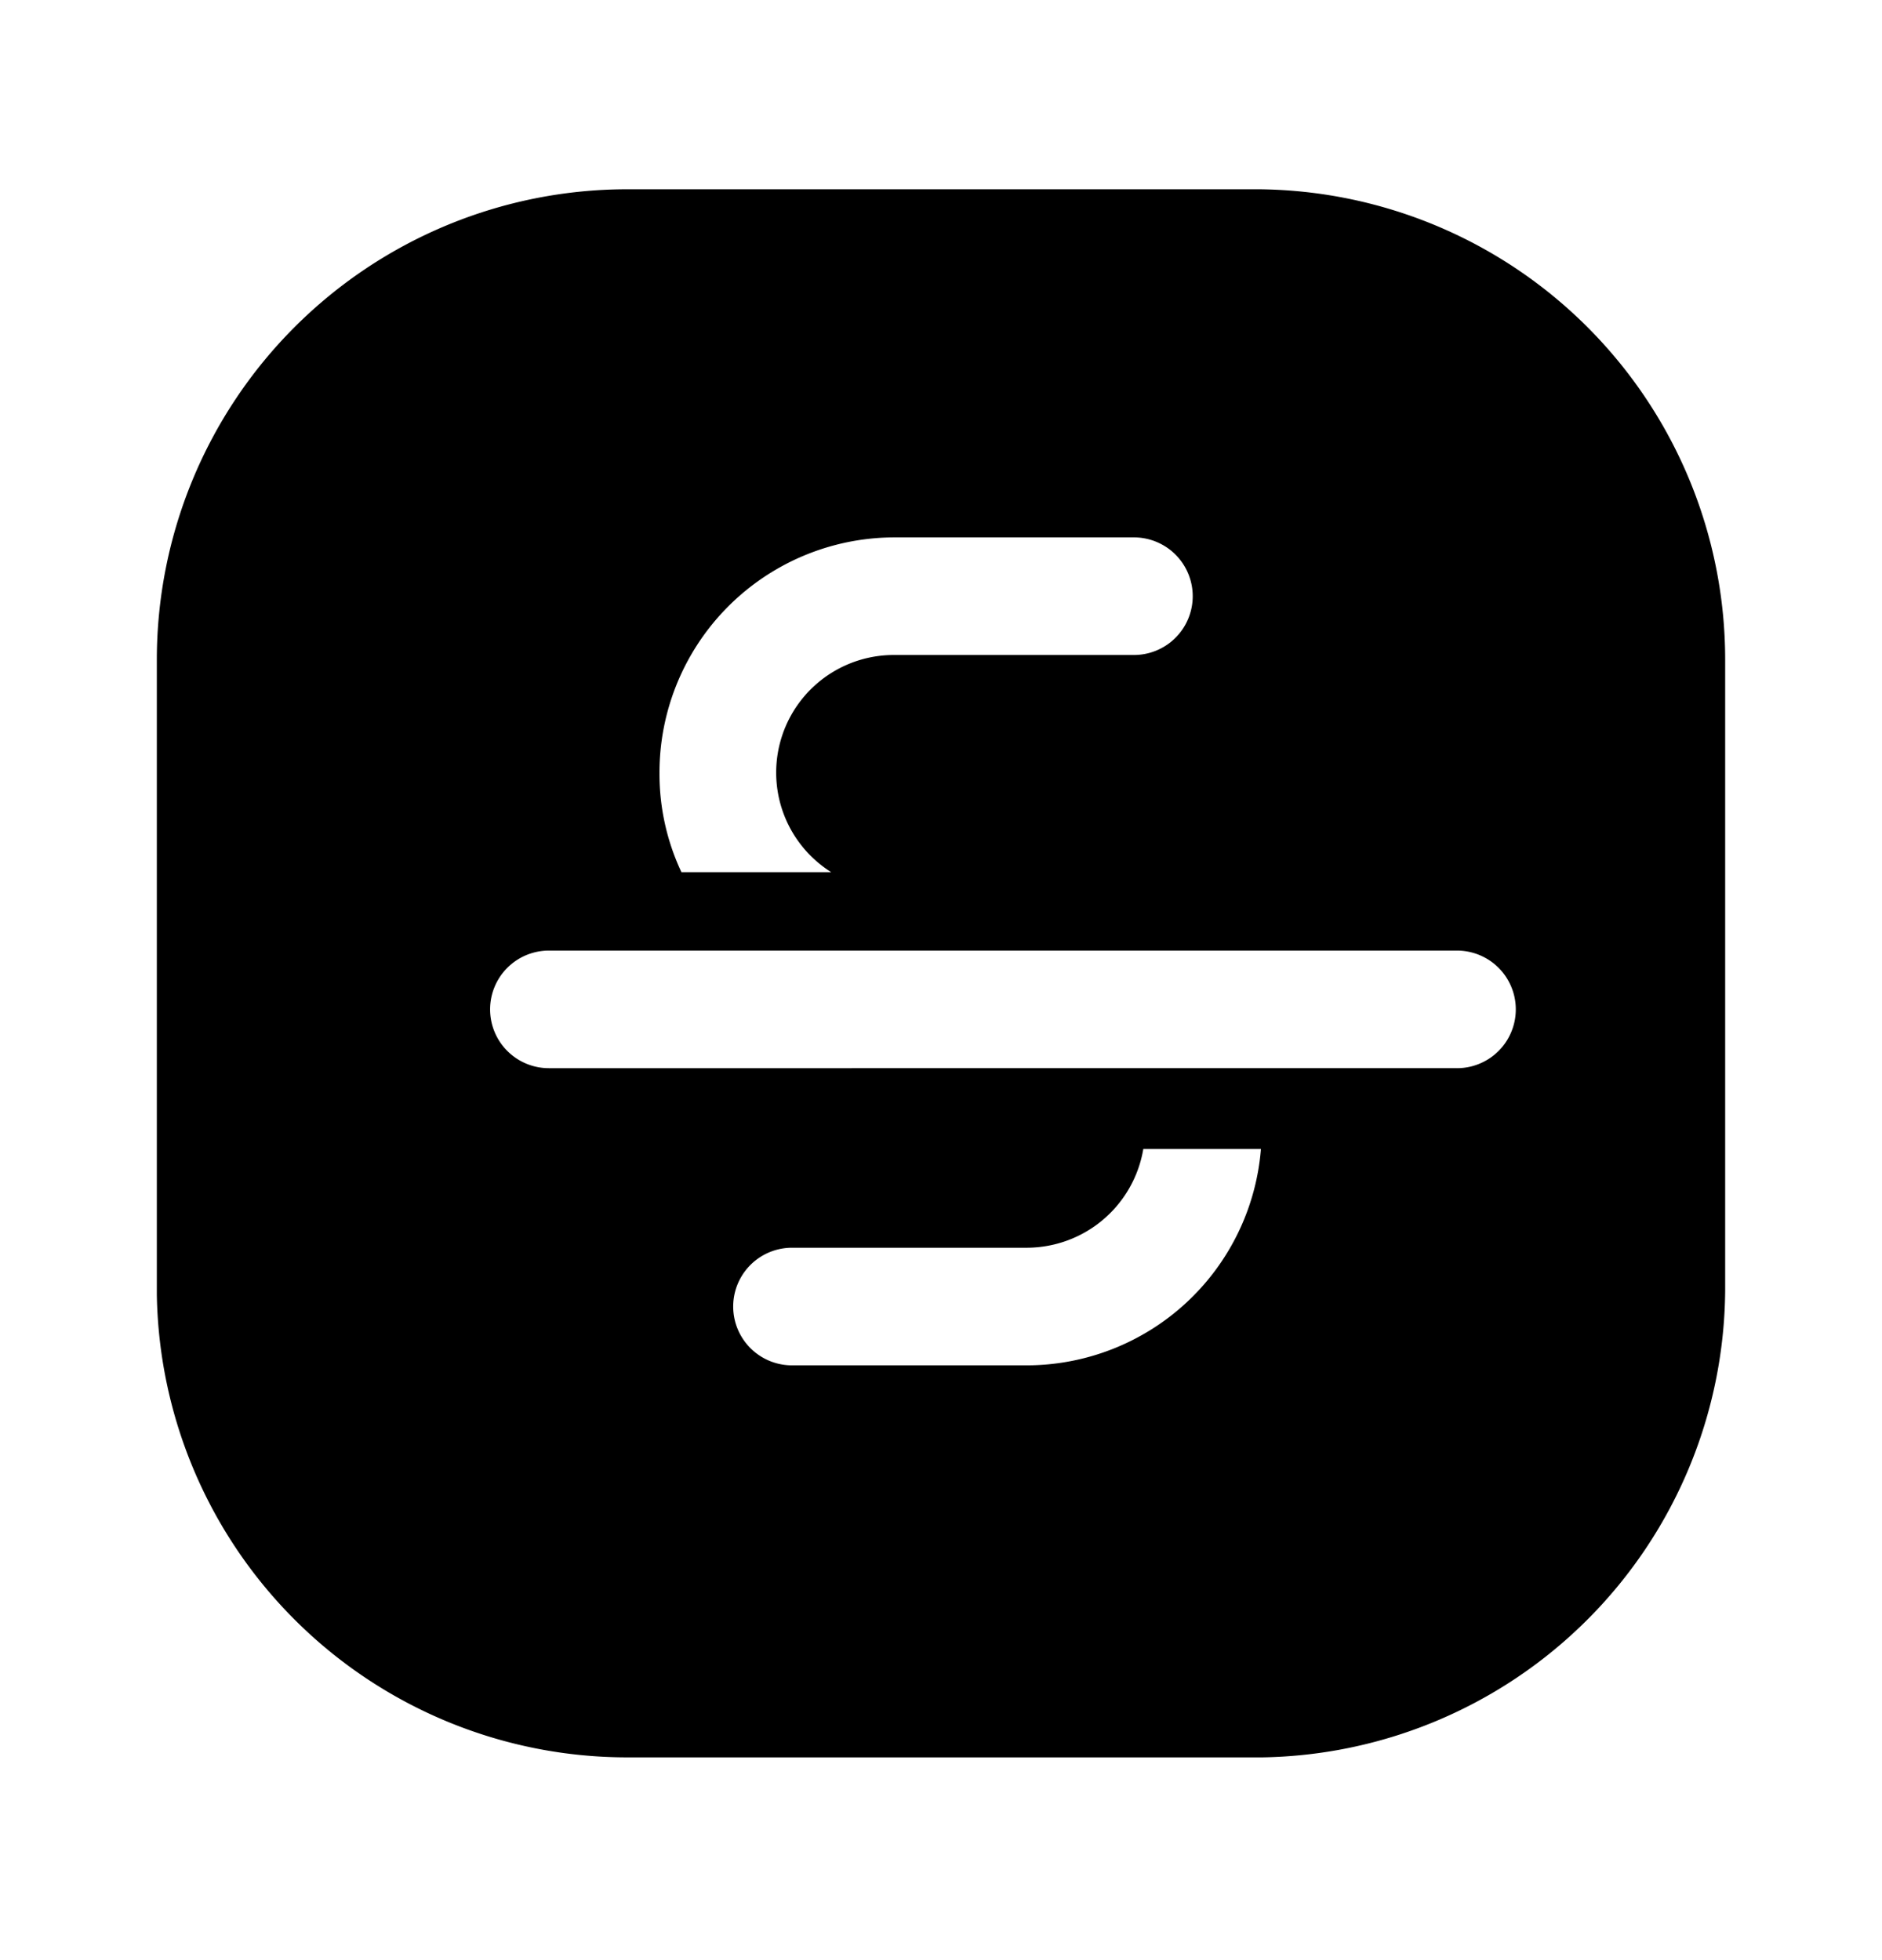 <svg xmlns="http://www.w3.org/2000/svg" width="24" height="25" fill="currentColor" viewBox="0 0 24 25">
  <path d="M16.05 2.414H8a6 6 0 0 0-6 6v8.1a6 6 0 0 0 6 5.9h8.1a6 6 0 0 0 5.9-5.95v-8.05a6 6 0 0 0-5.95-6Zm2.53 11.21H7a.75.75 0 1 1 0-1.5h11.58a.75.75 0 1 1 0 1.5Zm-7.17-6.77h3.05a.75.75 0 1 1 0 1.5h-3.05a1.5 1.5 0 0 0-.81 2.77H8.69a2.94 2.94 0 0 1-.28-1.26 3 3 0 0 1 3-3.01Zm1.69 10.56h-3a.75.75 0 1 1 0-1.5h3a1.51 1.51 0 0 0 1.48-1.26h1.5a3 3 0 0 1-2.98 2.76Z"/>
</svg>
